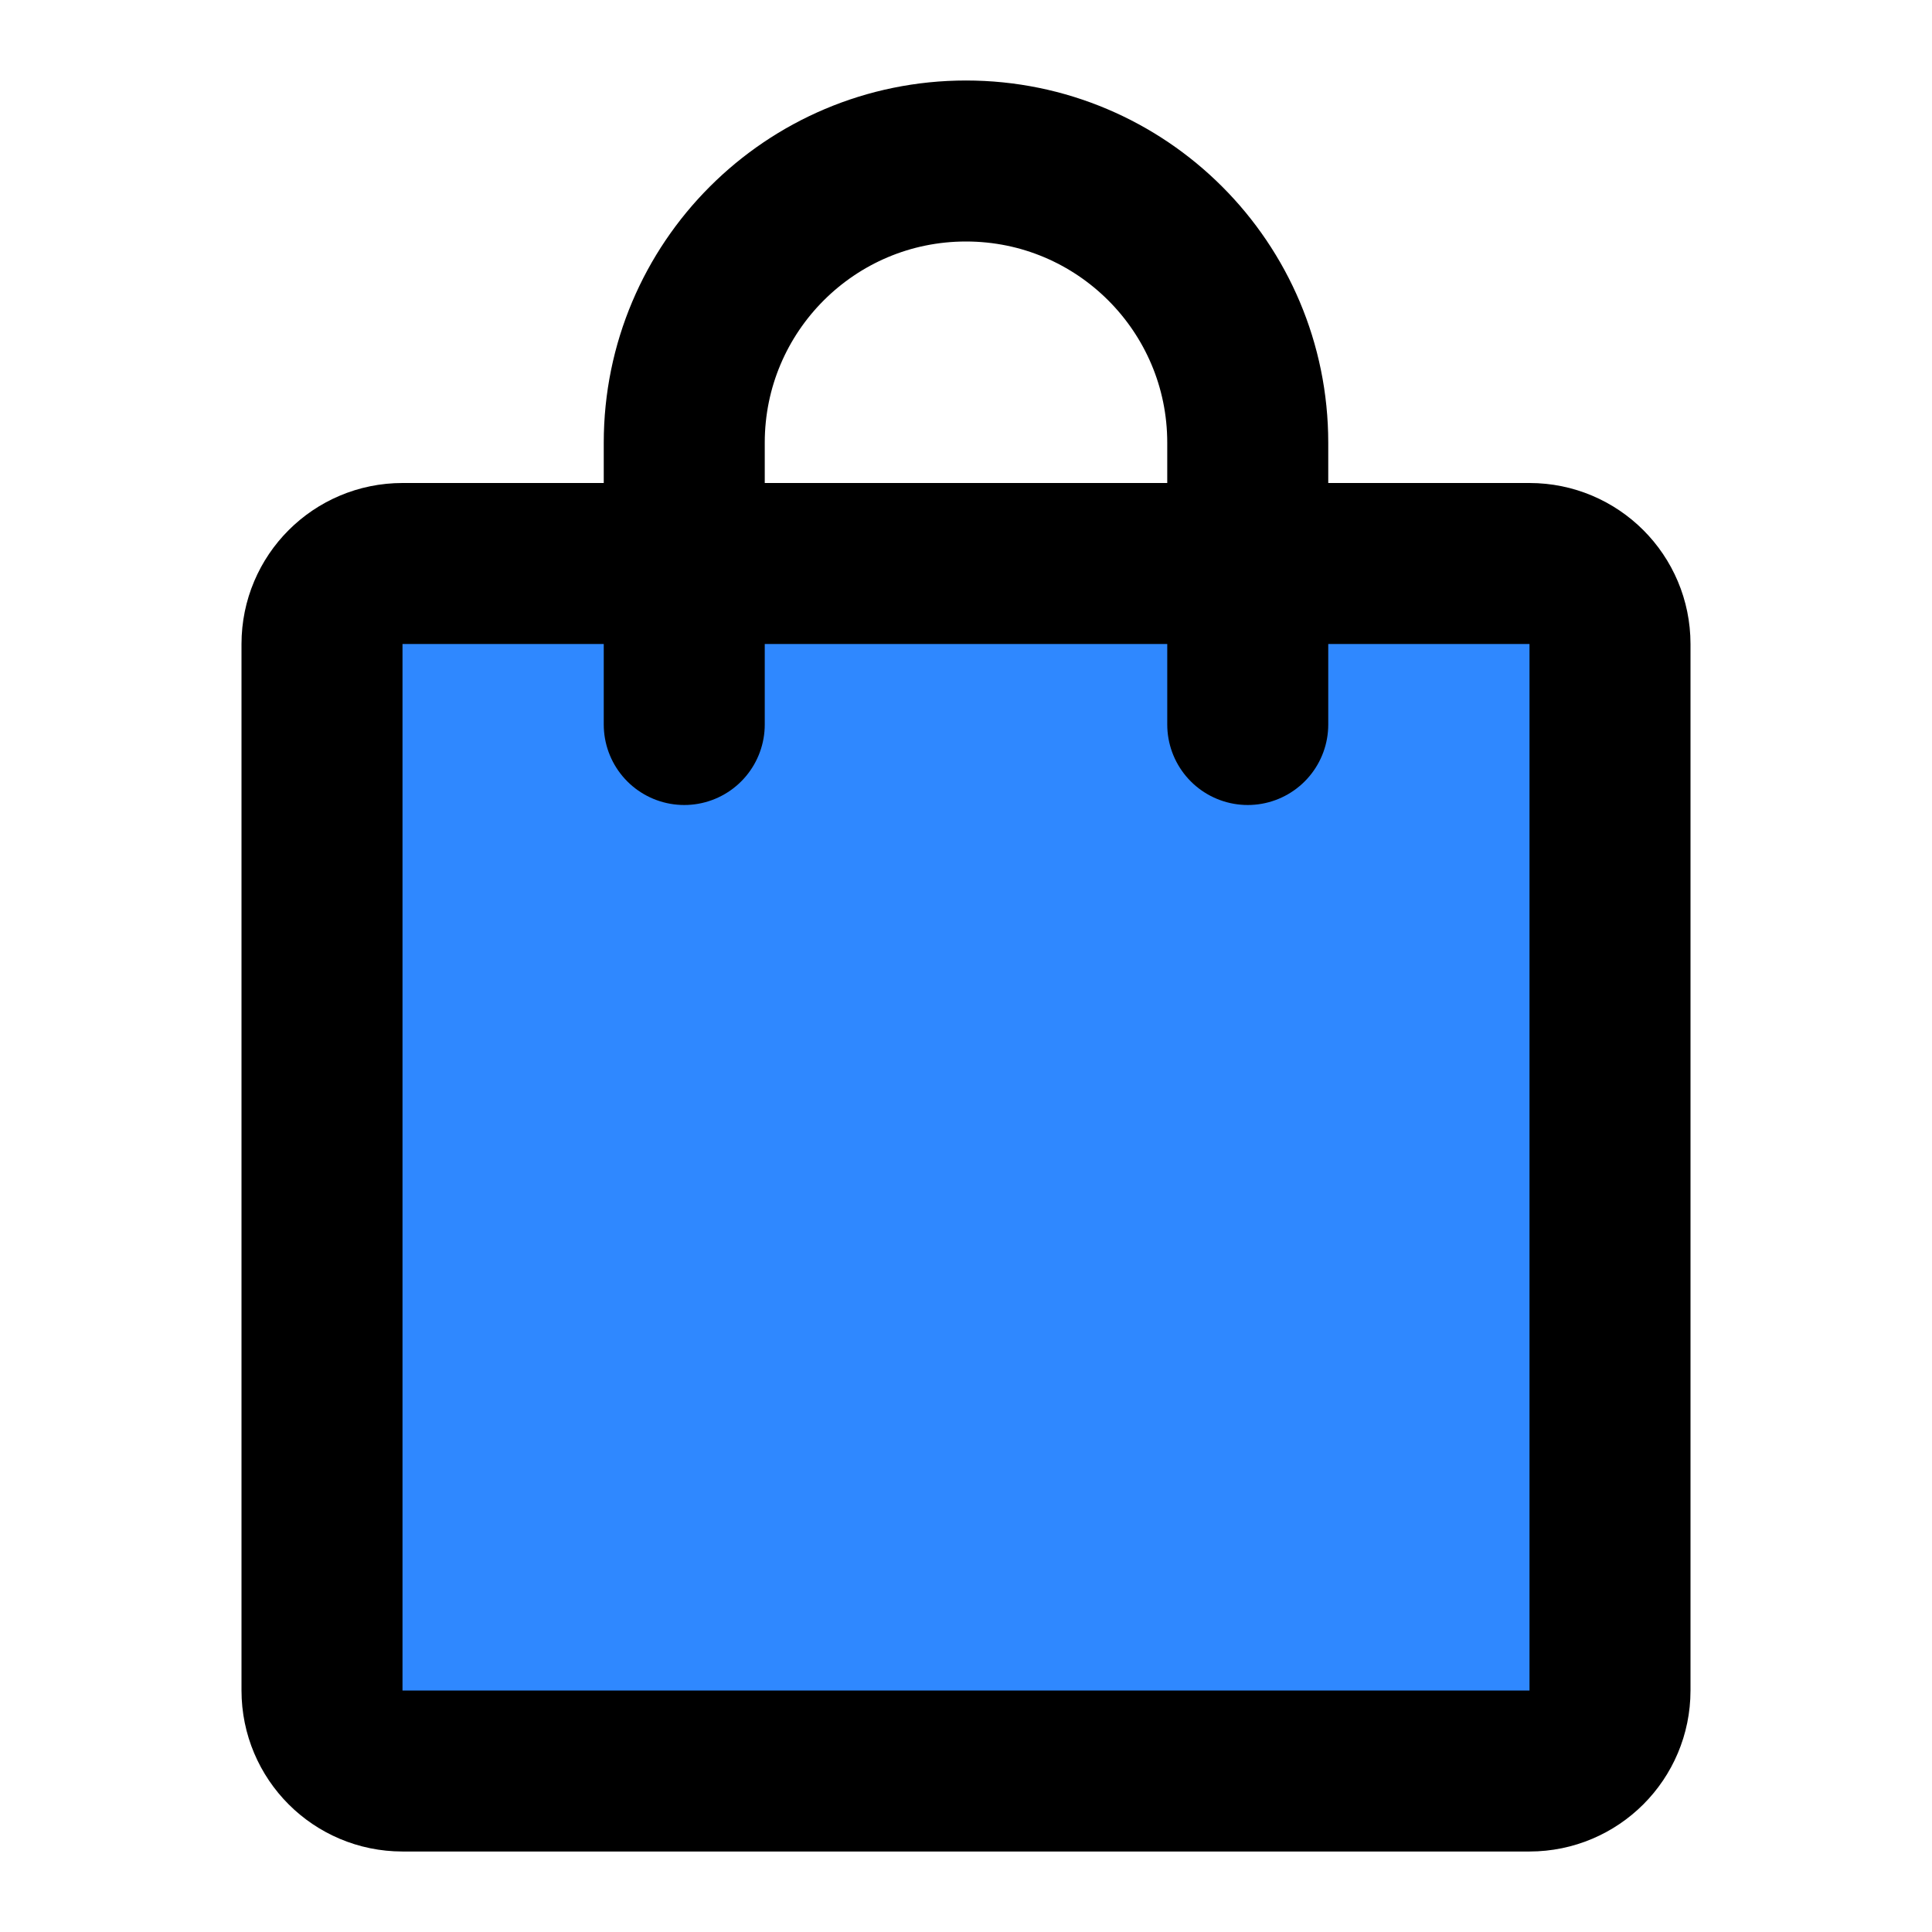 <?xml version="1.0" encoding="UTF-8" standalone="yes"?>
<svg width="14" height="14" viewBox="0 0 48 48" fill="none" xmlns="http://www.w3.org/2000/svg">
  <path d="M38 14H10C8.895 14 8 14.895 8 16V42C8 43.105 8.895 44 10 44H38C39.105 44 40 43.105 40 42V16C40 14.895 39.105 14 38 14Z" fill="#2F88FF" stroke="black" stroke-width="4" stroke-linecap="round" stroke-linejoin="round"/>
  <path d="M17 18V11C17 7.134 20.134 4 24 4C27.866 4 31 7.134 31 11V18" stroke="black" stroke-width="4" stroke-linecap="round" stroke-linejoin="round"/>
</svg>